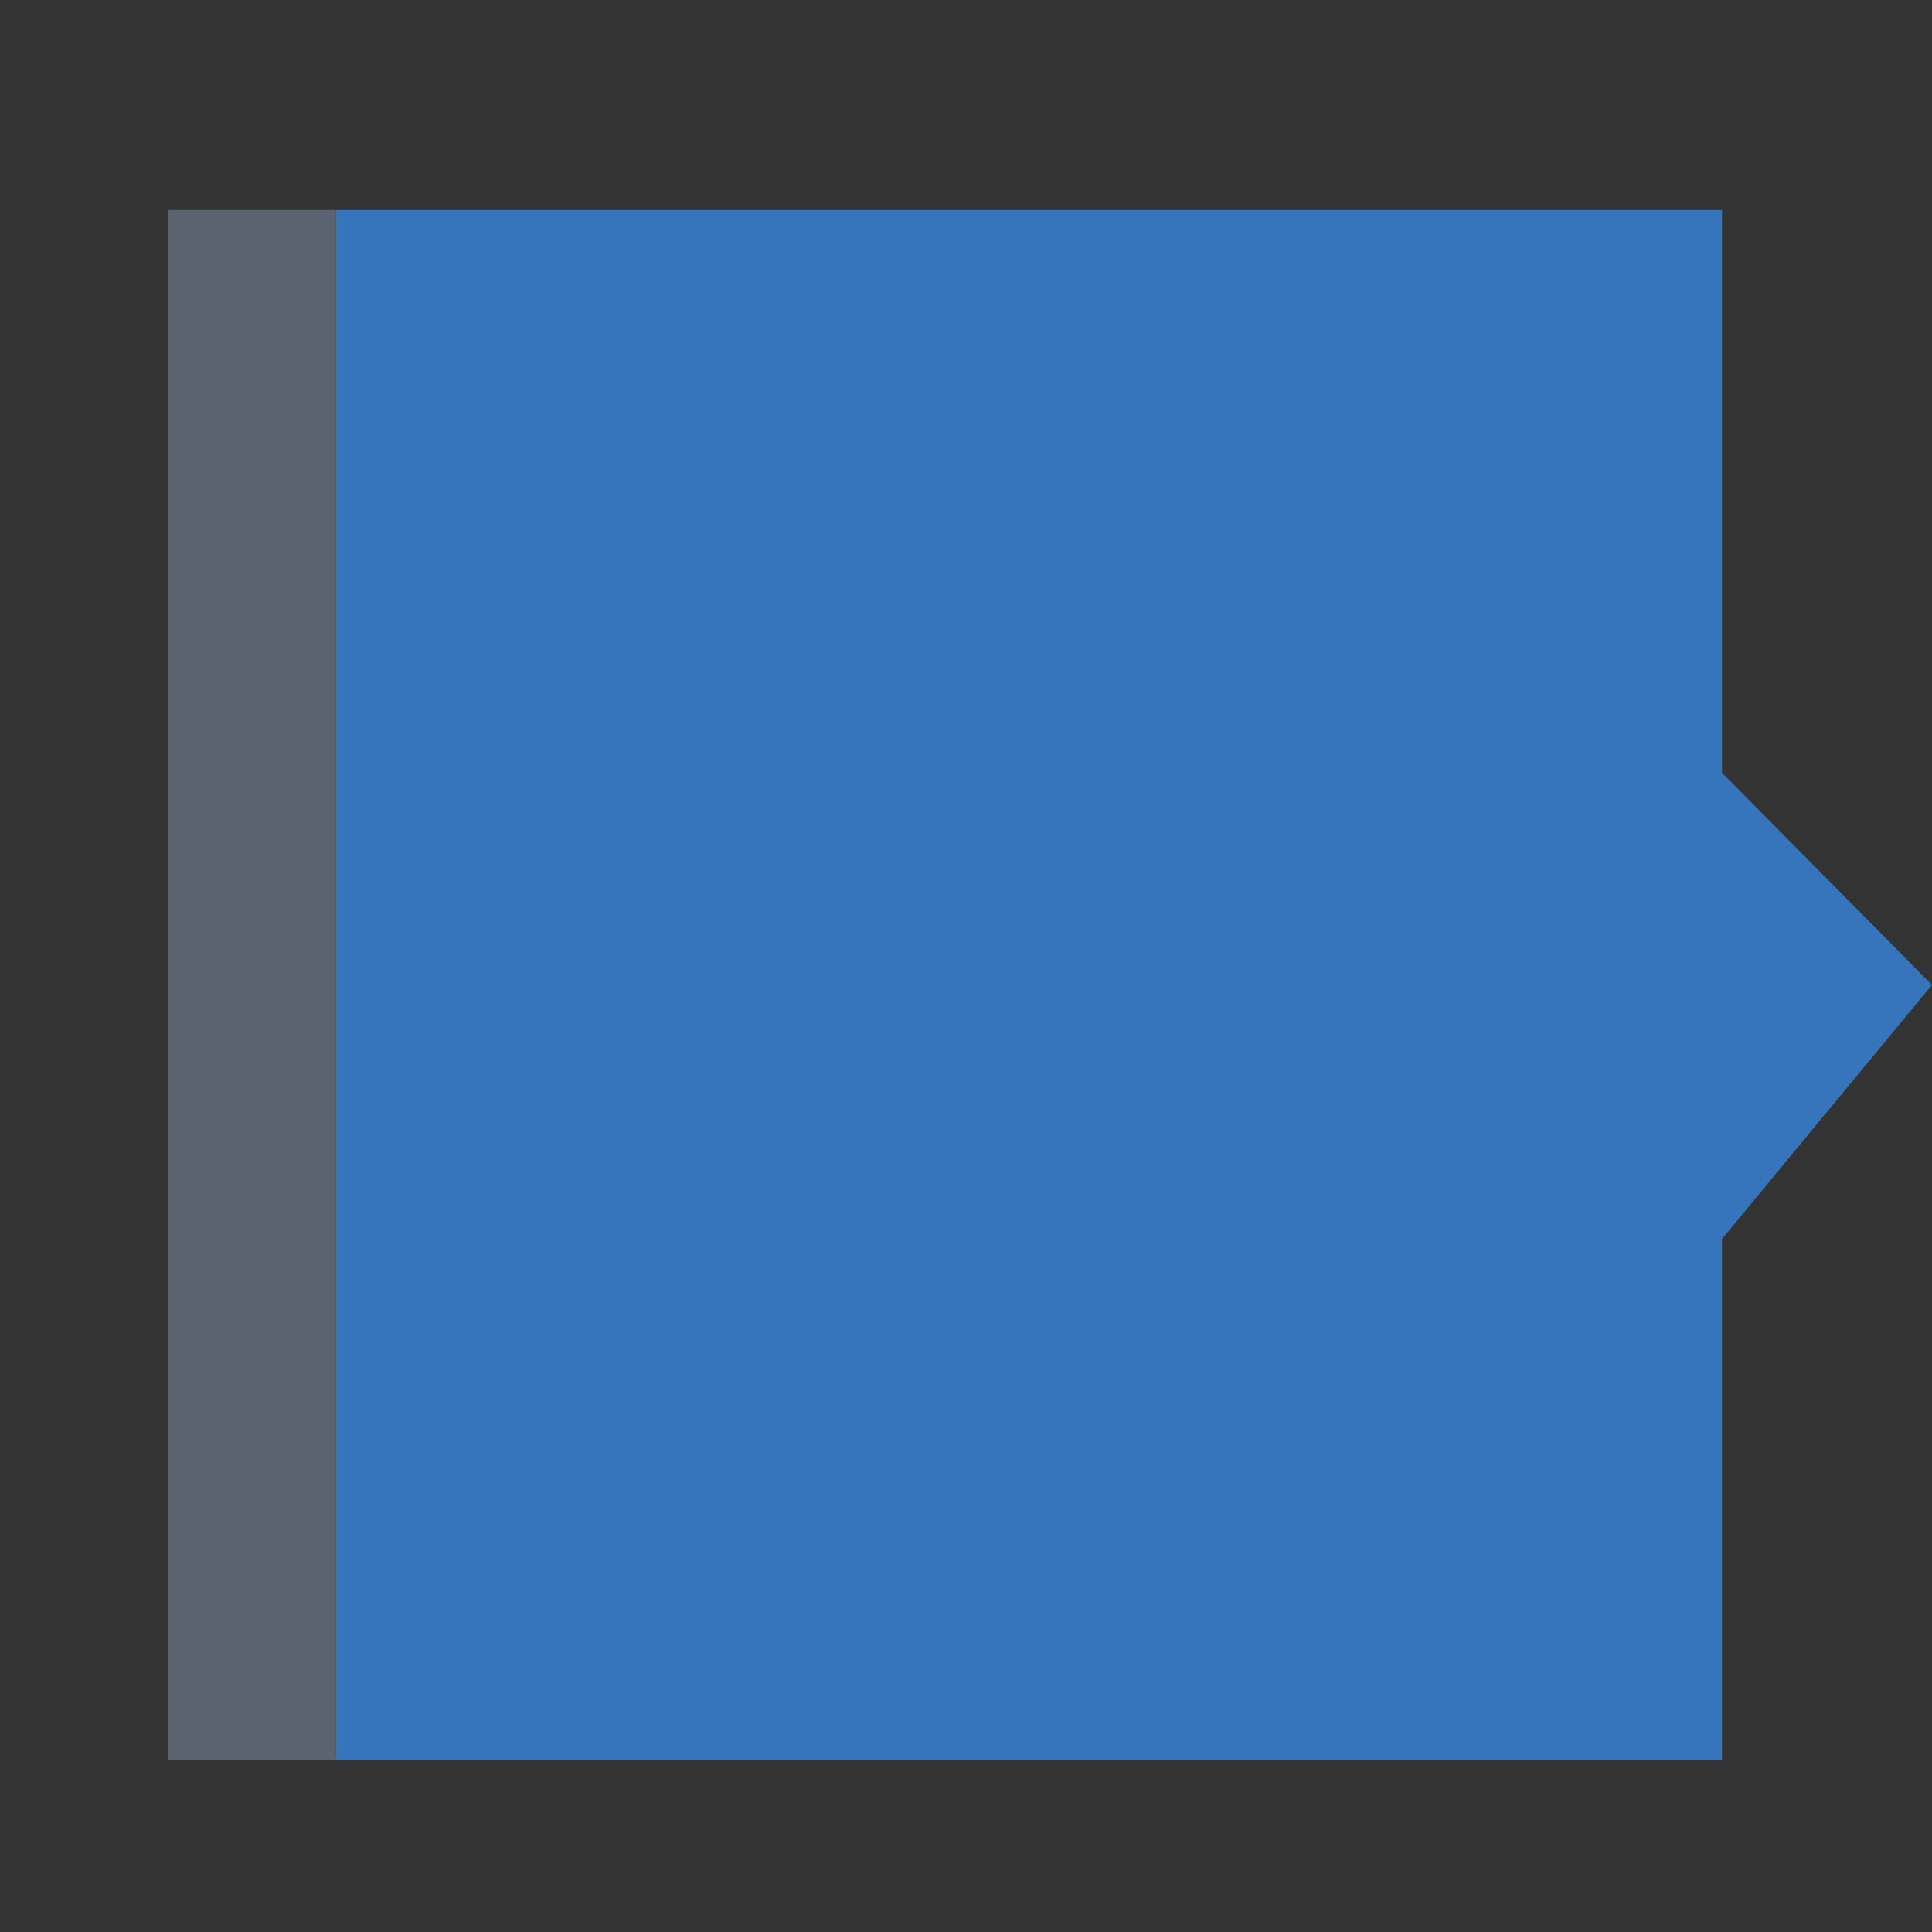 
<svg xmlns="http://www.w3.org/2000/svg" version="1.1" xmlns:xlink="http://www.w3.org/1999/xlink" preserveAspectRatio="none" x="0px" y="0px" width="46px" height="46px" viewBox="0 0 46 46">
<rect x="0" y="0" width="46" height="46" fill="#333333" stroke="none"/>
<defs>
<g id="Layer0_0_FILL">
<path fill="#5C6370" stroke="none" d="
M 4 41.9
L 8 41.9 8 5 4 5 4 41.9 Z"/>

<path fill="#3675BB" stroke="none" d="
M 41 18.4
L 41 5 8 5 8 41.9 41 41.9 41 29.5 46 23.45 41 18.4 Z"/>

<path fill="#FFFFFF" stroke="none" d="
M 87 18.4
L 87 5 50 5 50 41.9 87 41.9 87 29.5 92 23.45 87 18.4 Z"/>
</g>
</defs>

<g transform="matrix( 1, 0, 0, 1, 0,0) ">
<use xlink:href="#Layer0_0_FILL"/>
</g>
</svg>
